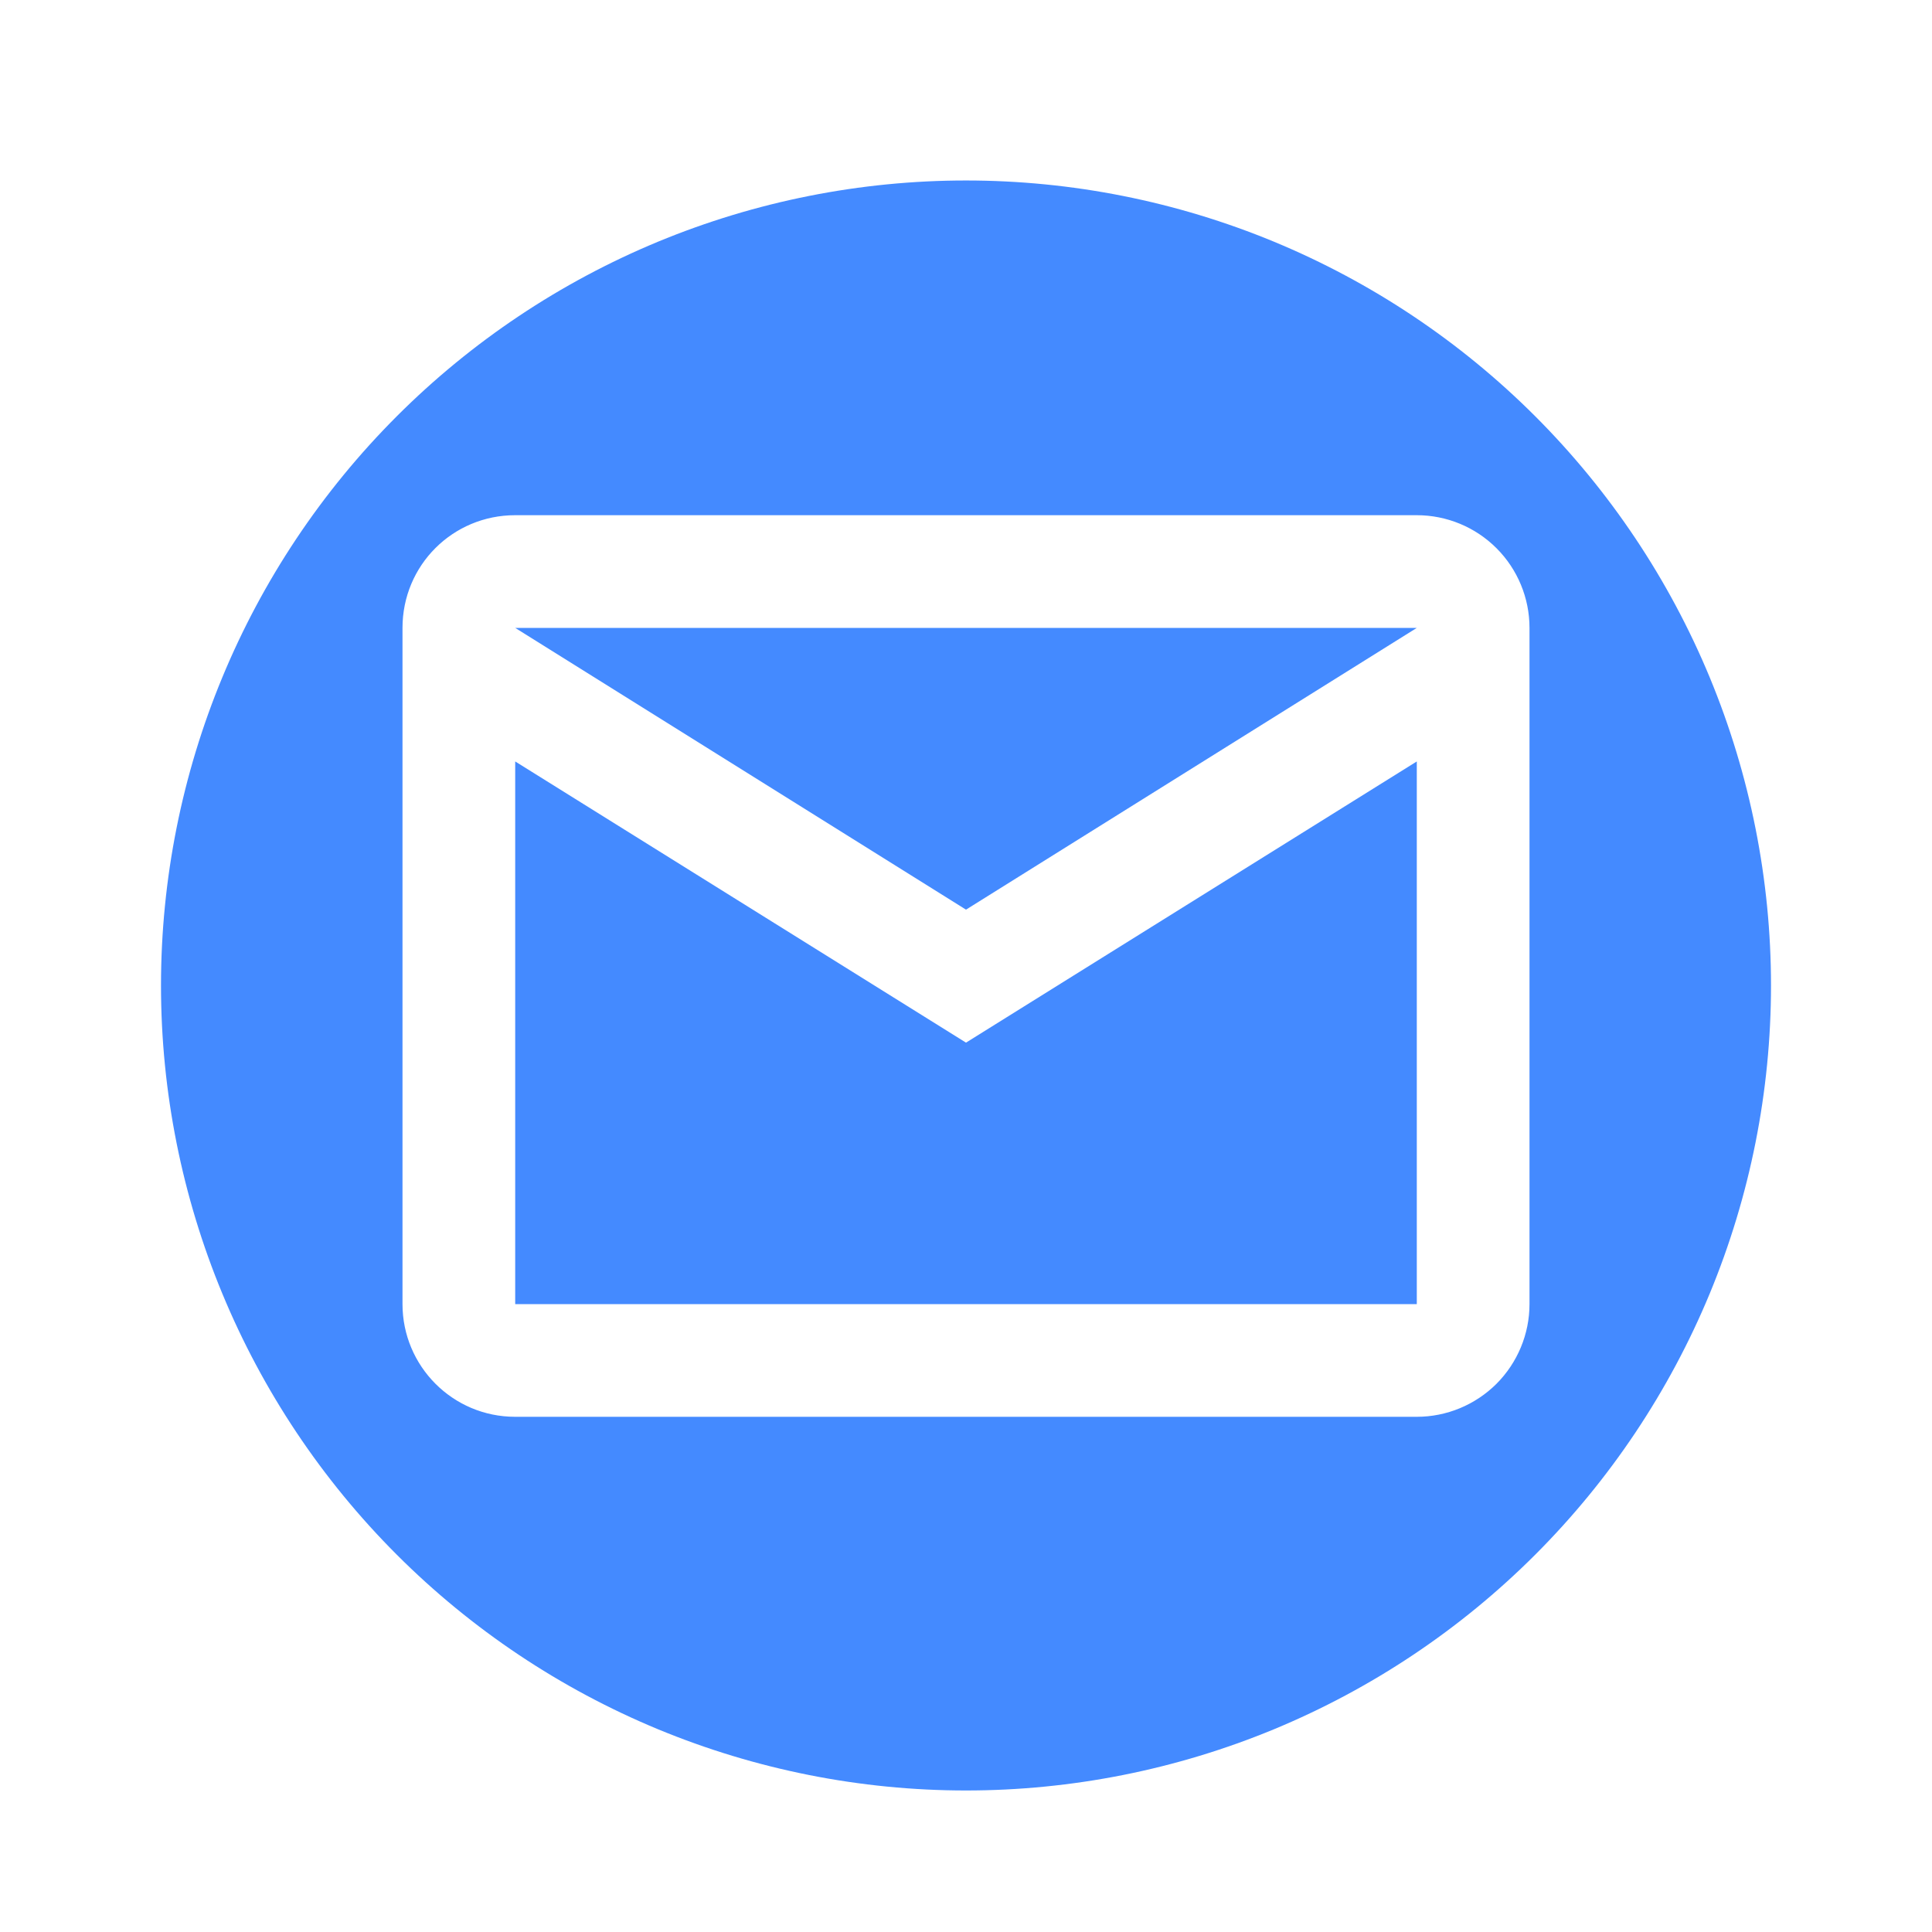 <svg width="24" height="24" viewBox="0 0 24 24" fill="none" xmlns="http://www.w3.org/2000/svg">
<path d="M15.6 5.558L10 9.058L4.4 5.558H15.6Z" transform="translate(2 2.242)" fill="#448AFF"/>
<path d="M15.6 7.217V13.958H4.4V7.217L10 10.71L15.6 7.217Z" transform="translate(2 2.242)" fill="#448AFF"/>
<path fill-rule="evenodd" clip-rule="evenodd" d="M6.173 0.761C7.386 0.259 8.687 0 10 0C11.313 0 12.614 0.259 13.827 0.761C15.04 1.264 16.142 2 17.071 2.929C18 3.858 18.736 4.96 19.239 6.173C19.741 7.386 20 8.687 20 10C20 11.313 19.741 12.614 19.239 13.827C18.736 15.04 18 16.142 17.071 17.071C16.142 18 15.04 18.736 13.827 19.239C12.614 19.741 11.313 20 10 20C8.687 20 7.386 19.741 6.173 19.239C4.96 18.736 3.858 18 2.929 17.071C1.054 15.196 0 12.652 0 10C0 7.348 1.054 4.804 2.929 2.929C3.858 2 4.96 1.264 6.173 0.761ZM16.59 4.568C16.327 4.305 15.971 4.158 15.6 4.158H4.4C3.623 4.158 3 4.781 3 5.558V13.958C3 14.728 3.623 15.358 4.4 15.358H15.6C15.971 15.358 16.327 15.21 16.59 14.948C16.852 14.685 17 14.329 17 13.958V5.558C17 5.186 16.852 4.83 16.59 4.568Z" transform="translate(2 2.242)" fill="#448AFF"/>
</svg>
